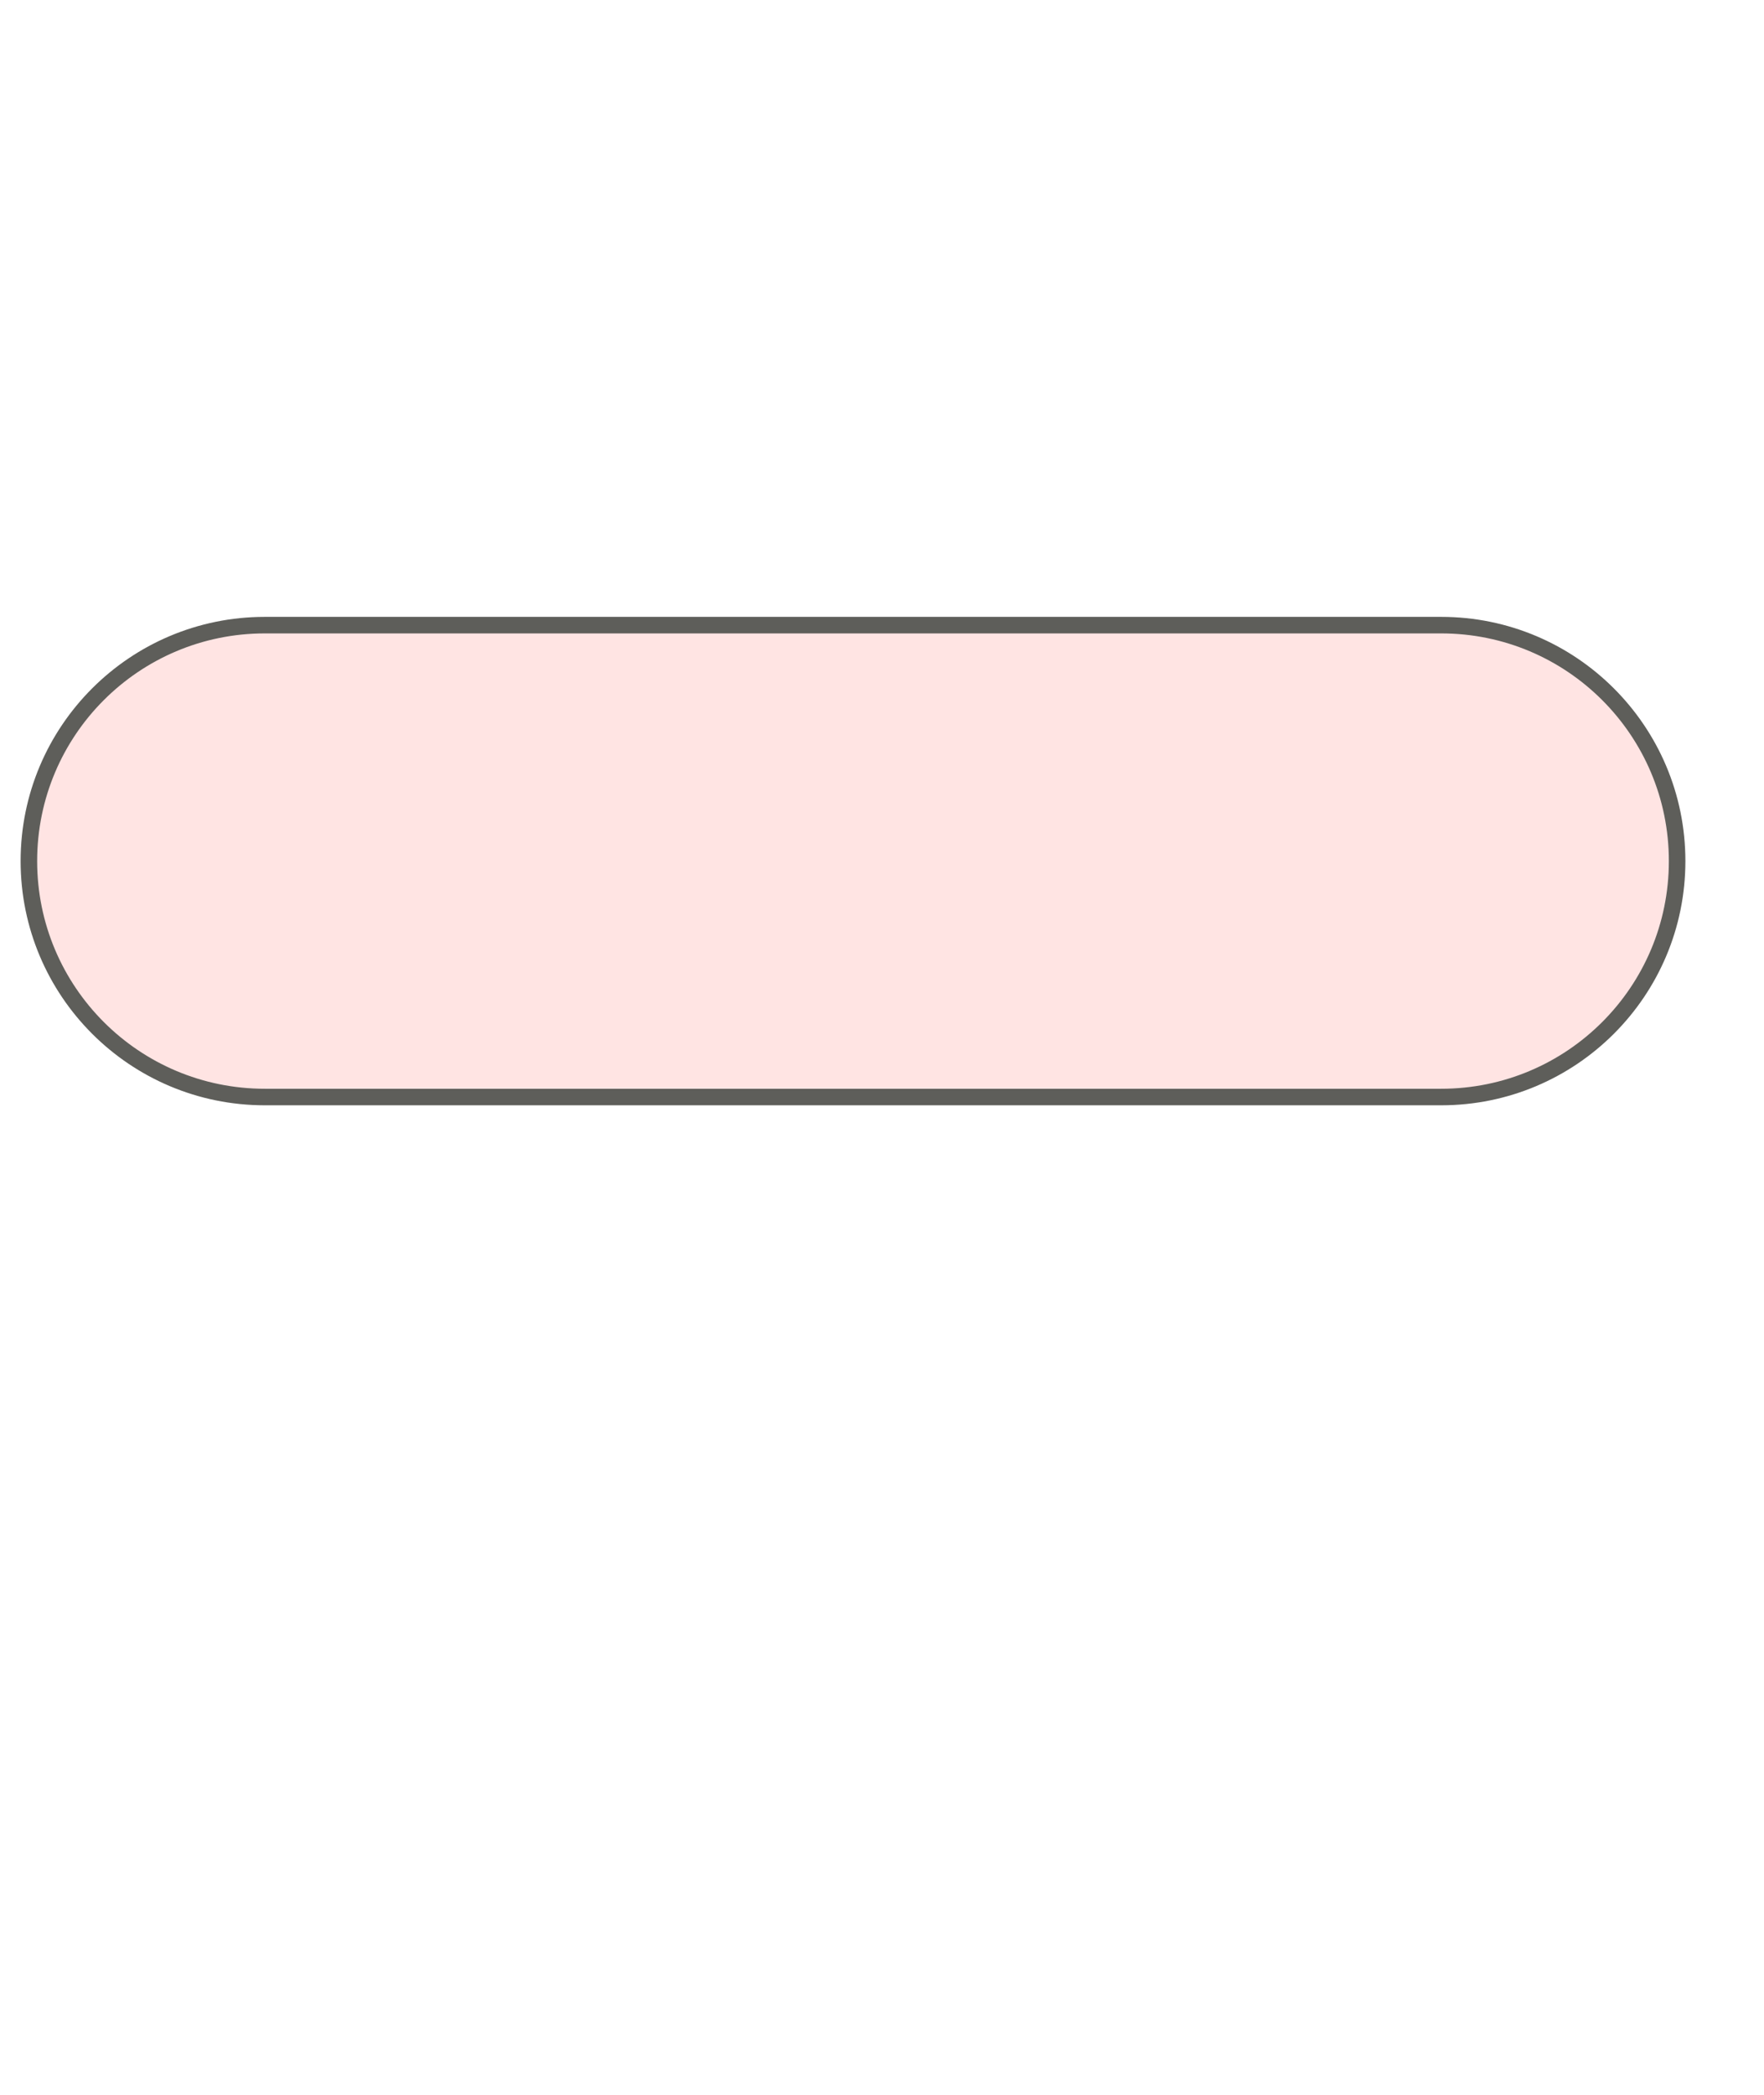 <svg width="16" height="19" viewBox="0 0 16 19" fill="none" xmlns="http://www.w3.org/2000/svg">
<path d="M13.072 5.67H2.402C1.22 5.67 0.262 6.628 0.262 7.81C0.262 8.992 1.22 9.95 2.402 9.95H13.072C14.254 9.95 15.212 8.992 15.212 7.81C15.212 6.628 14.254 5.67 13.072 5.67Z" fill="#FFE4E3" stroke="#5E5E5A" stroke-width="0.15" stroke-miterlimit="10"/>
</svg>
